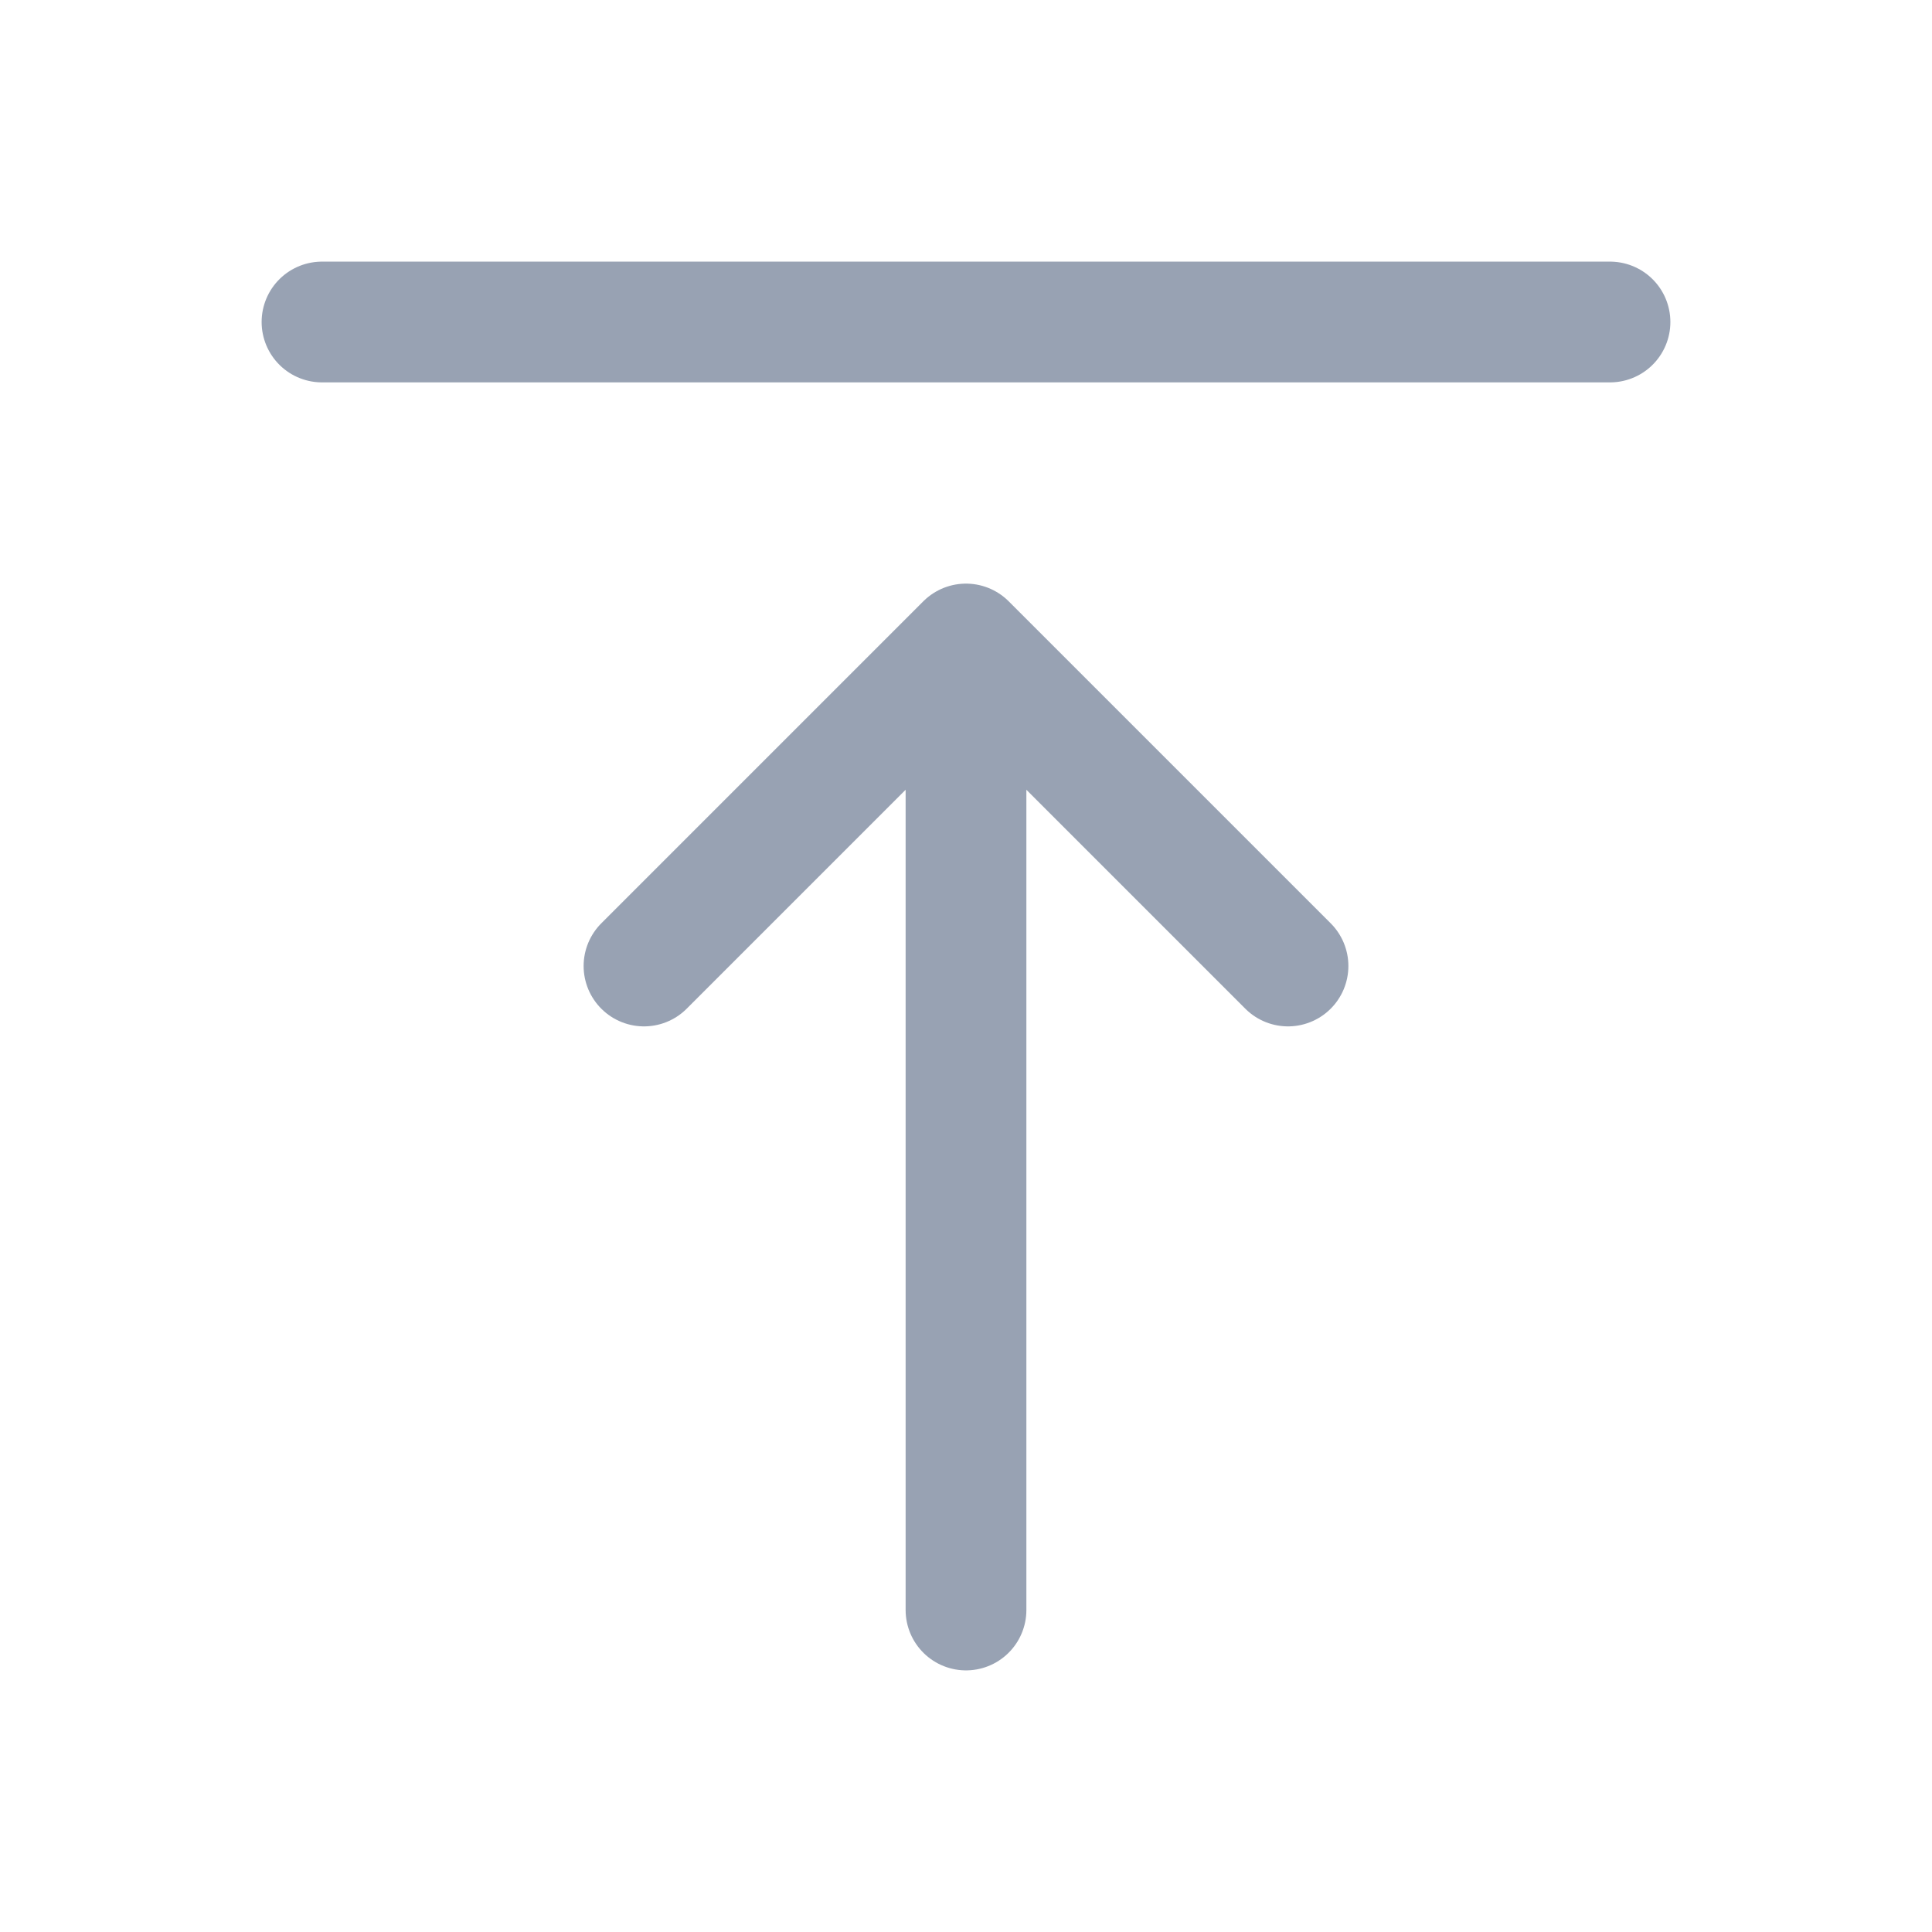 <svg width="24" height="24" viewBox="0 0 24 24" fill="none" xmlns="http://www.w3.org/2000/svg">
<path d="M8 12L12 8M12 8L16 12M12 8V20M4 4H20" stroke="#98A2B3" stroke-width="1.5" stroke-linecap="round" stroke-linejoin="round"/>
</svg>
